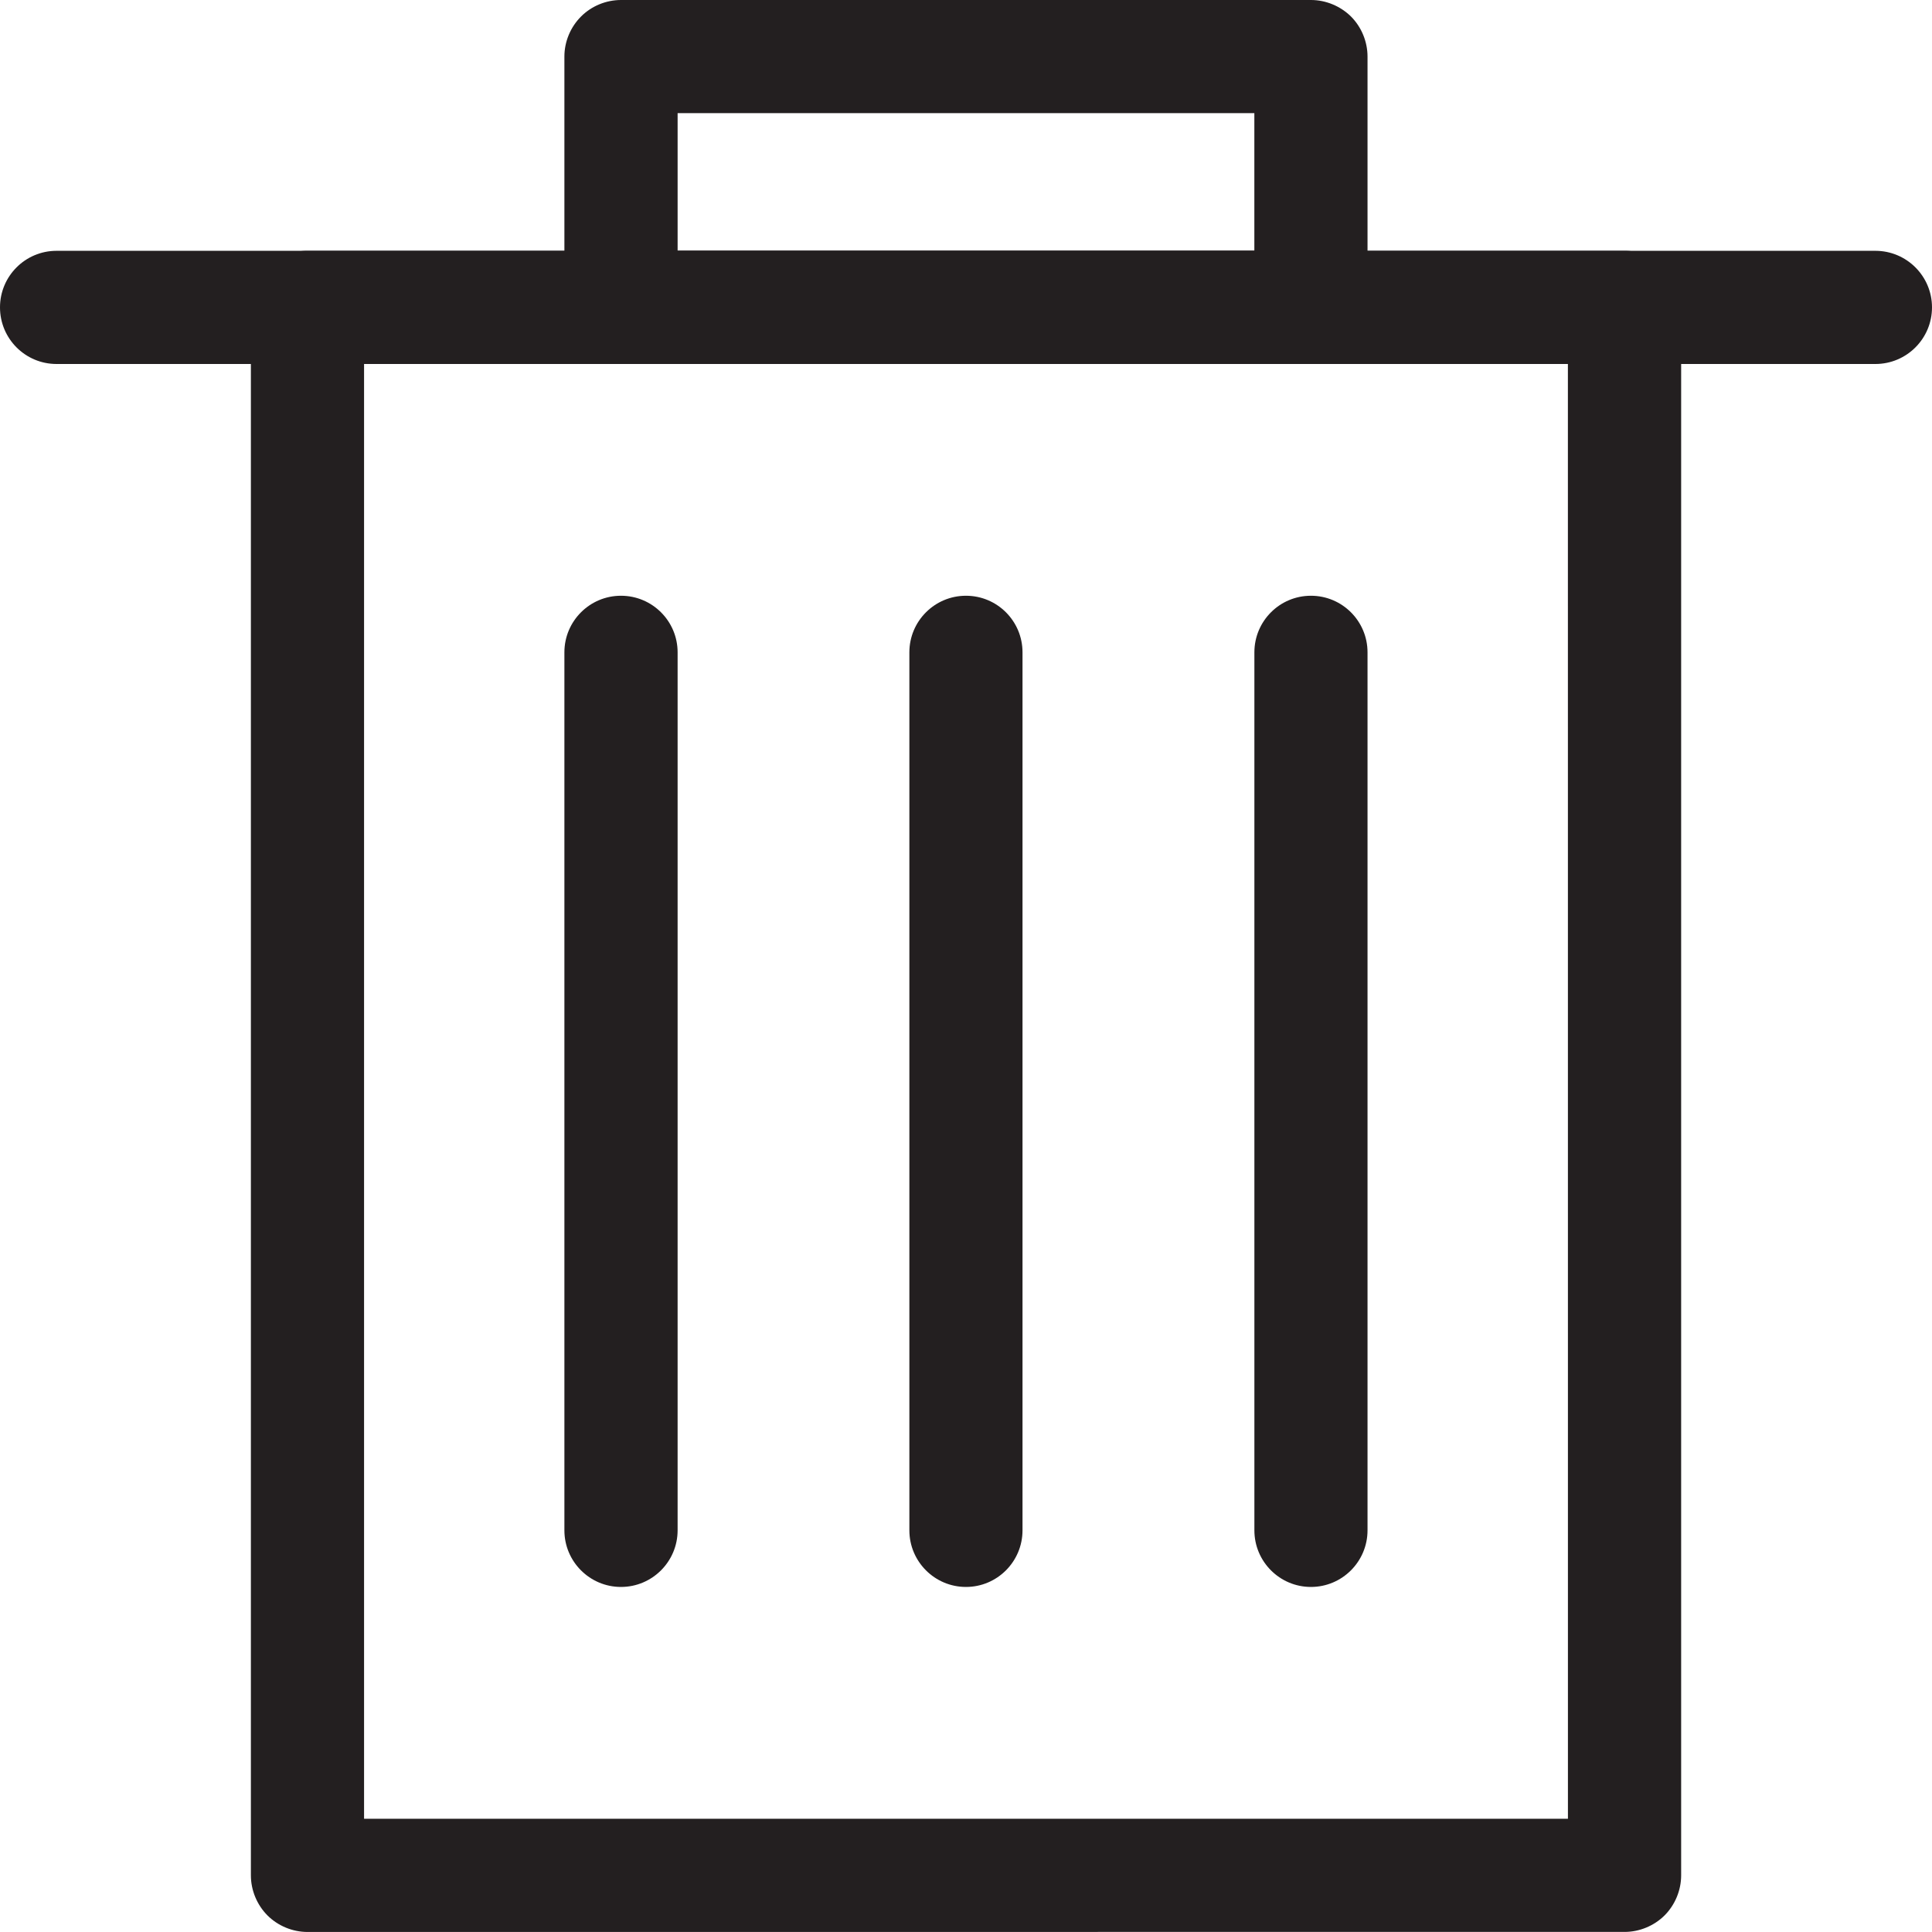 <?xml version="1.0" encoding="utf-8"?>
<!-- Generator: Adobe Illustrator 13.0.2, SVG Export Plug-In . SVG Version: 6.00 Build 14948)  -->
<!DOCTYPE svg PUBLIC "-//W3C//DTD SVG 1.1//EN" "http://www.w3.org/Graphics/SVG/1.1/DTD/svg11.dtd">
<svg version="1.1" id="Layer_1" xmlns="http://www.w3.org/2000/svg" xmlns:xlink="http://www.w3.org/1999/xlink" x="0px" y="0px"
	 width="51.21px" height="51.209px" viewBox="0 0 51.21 51.209" enable-background="new 0 0 51.21 51.209" xml:space="preserve">
<g>
	<g>
		<path fill="#231F20" d="M8.149,51.209c-0.394,0-0.782-0.161-1.06-0.439l0,0c-0.278-0.28-0.439-0.666-0.439-1.062l0,0V8.148
			c0-0.396,0.159-0.782,0.439-1.062l0,0c0.278-0.279,0.664-0.439,1.06-0.439l0,0h34.913c0.394,0,0.781,0.161,1.061,0.439l0,0
			c0.278,0.28,0.438,0.666,0.438,1.062l0,0v41.559c0,0.396-0.16,0.782-0.438,1.062l0,0c-0.279,0.278-0.667,0.439-1.061,0.439l0,0
			H8.149L8.149,51.209z M43.062,49.708v-1.499V49.708L43.062,49.708z M9.65,48.208h31.91L41.559,9.647H9.65V48.208L9.65,48.208z"/>
	</g>
	<g>
		<path fill="#231F20" d="M16.461,9.647c-0.396,0-0.782-0.16-1.06-0.438l0,0c-0.28-0.28-0.441-0.667-0.441-1.062l0,0V1.5
			c0-0.397,0.161-0.782,0.441-1.062l0,0C15.679,0.159,16.065,0,16.461,0l0,0h18.288c0.394,0,0.78,0.161,1.061,0.438l0,0
			c0.279,0.28,0.438,0.667,0.438,1.062l0,0v6.646c0,0.396-0.158,0.782-0.438,1.062l0,0c-0.28,0.278-0.667,0.438-1.061,0.438l0,0
			H16.461L16.461,9.647z M34.749,8.147v-1.5V8.147L34.749,8.147z M17.961,6.646h15.287V2.999H17.961V6.646L17.961,6.646z"/>
	</g>
	<g>
		<path fill="#231F20" d="M1.499,9.648C0.67,9.648,0,8.976,0,8.147l0,0C0,7.32,0.67,6.648,1.499,6.648l0,0h48.21
			c0.829,0,1.501,0.672,1.501,1.499l0,0c0,0.829-0.672,1.501-1.501,1.501l0,0H1.499L1.499,9.648z"/>
	</g>
	<g>
		<path fill="#231F20" d="M14.96,40.563V17.291c0-0.828,0.672-1.5,1.5-1.5l0,0c0.828,0,1.501,0.671,1.501,1.5l0,0v23.272
			c0,0.828-0.673,1.501-1.501,1.501l0,0C15.632,42.064,14.96,41.391,14.96,40.563L14.96,40.563z"/>
	</g>
	<g>
		<path fill="#231F20" d="M24.104,40.563V17.291c0-0.828,0.672-1.5,1.5-1.5l0,0c0.828,0,1.499,0.671,1.499,1.5l0,0v23.272
			c0,0.828-0.671,1.501-1.499,1.501l0,0C24.776,42.064,24.104,41.391,24.104,40.563L24.104,40.563z"/>
	</g>
	<g>
		<path fill="#231F20" d="M33.249,40.563V17.291c0-0.828,0.671-1.5,1.499-1.5l0,0c0.828,0,1.5,0.671,1.5,1.5l0,0v23.272
			c0,0.828-0.672,1.501-1.5,1.501l0,0C33.92,42.064,33.249,41.391,33.249,40.563L33.249,40.563z"/>
	</g>
</g>
</svg>
